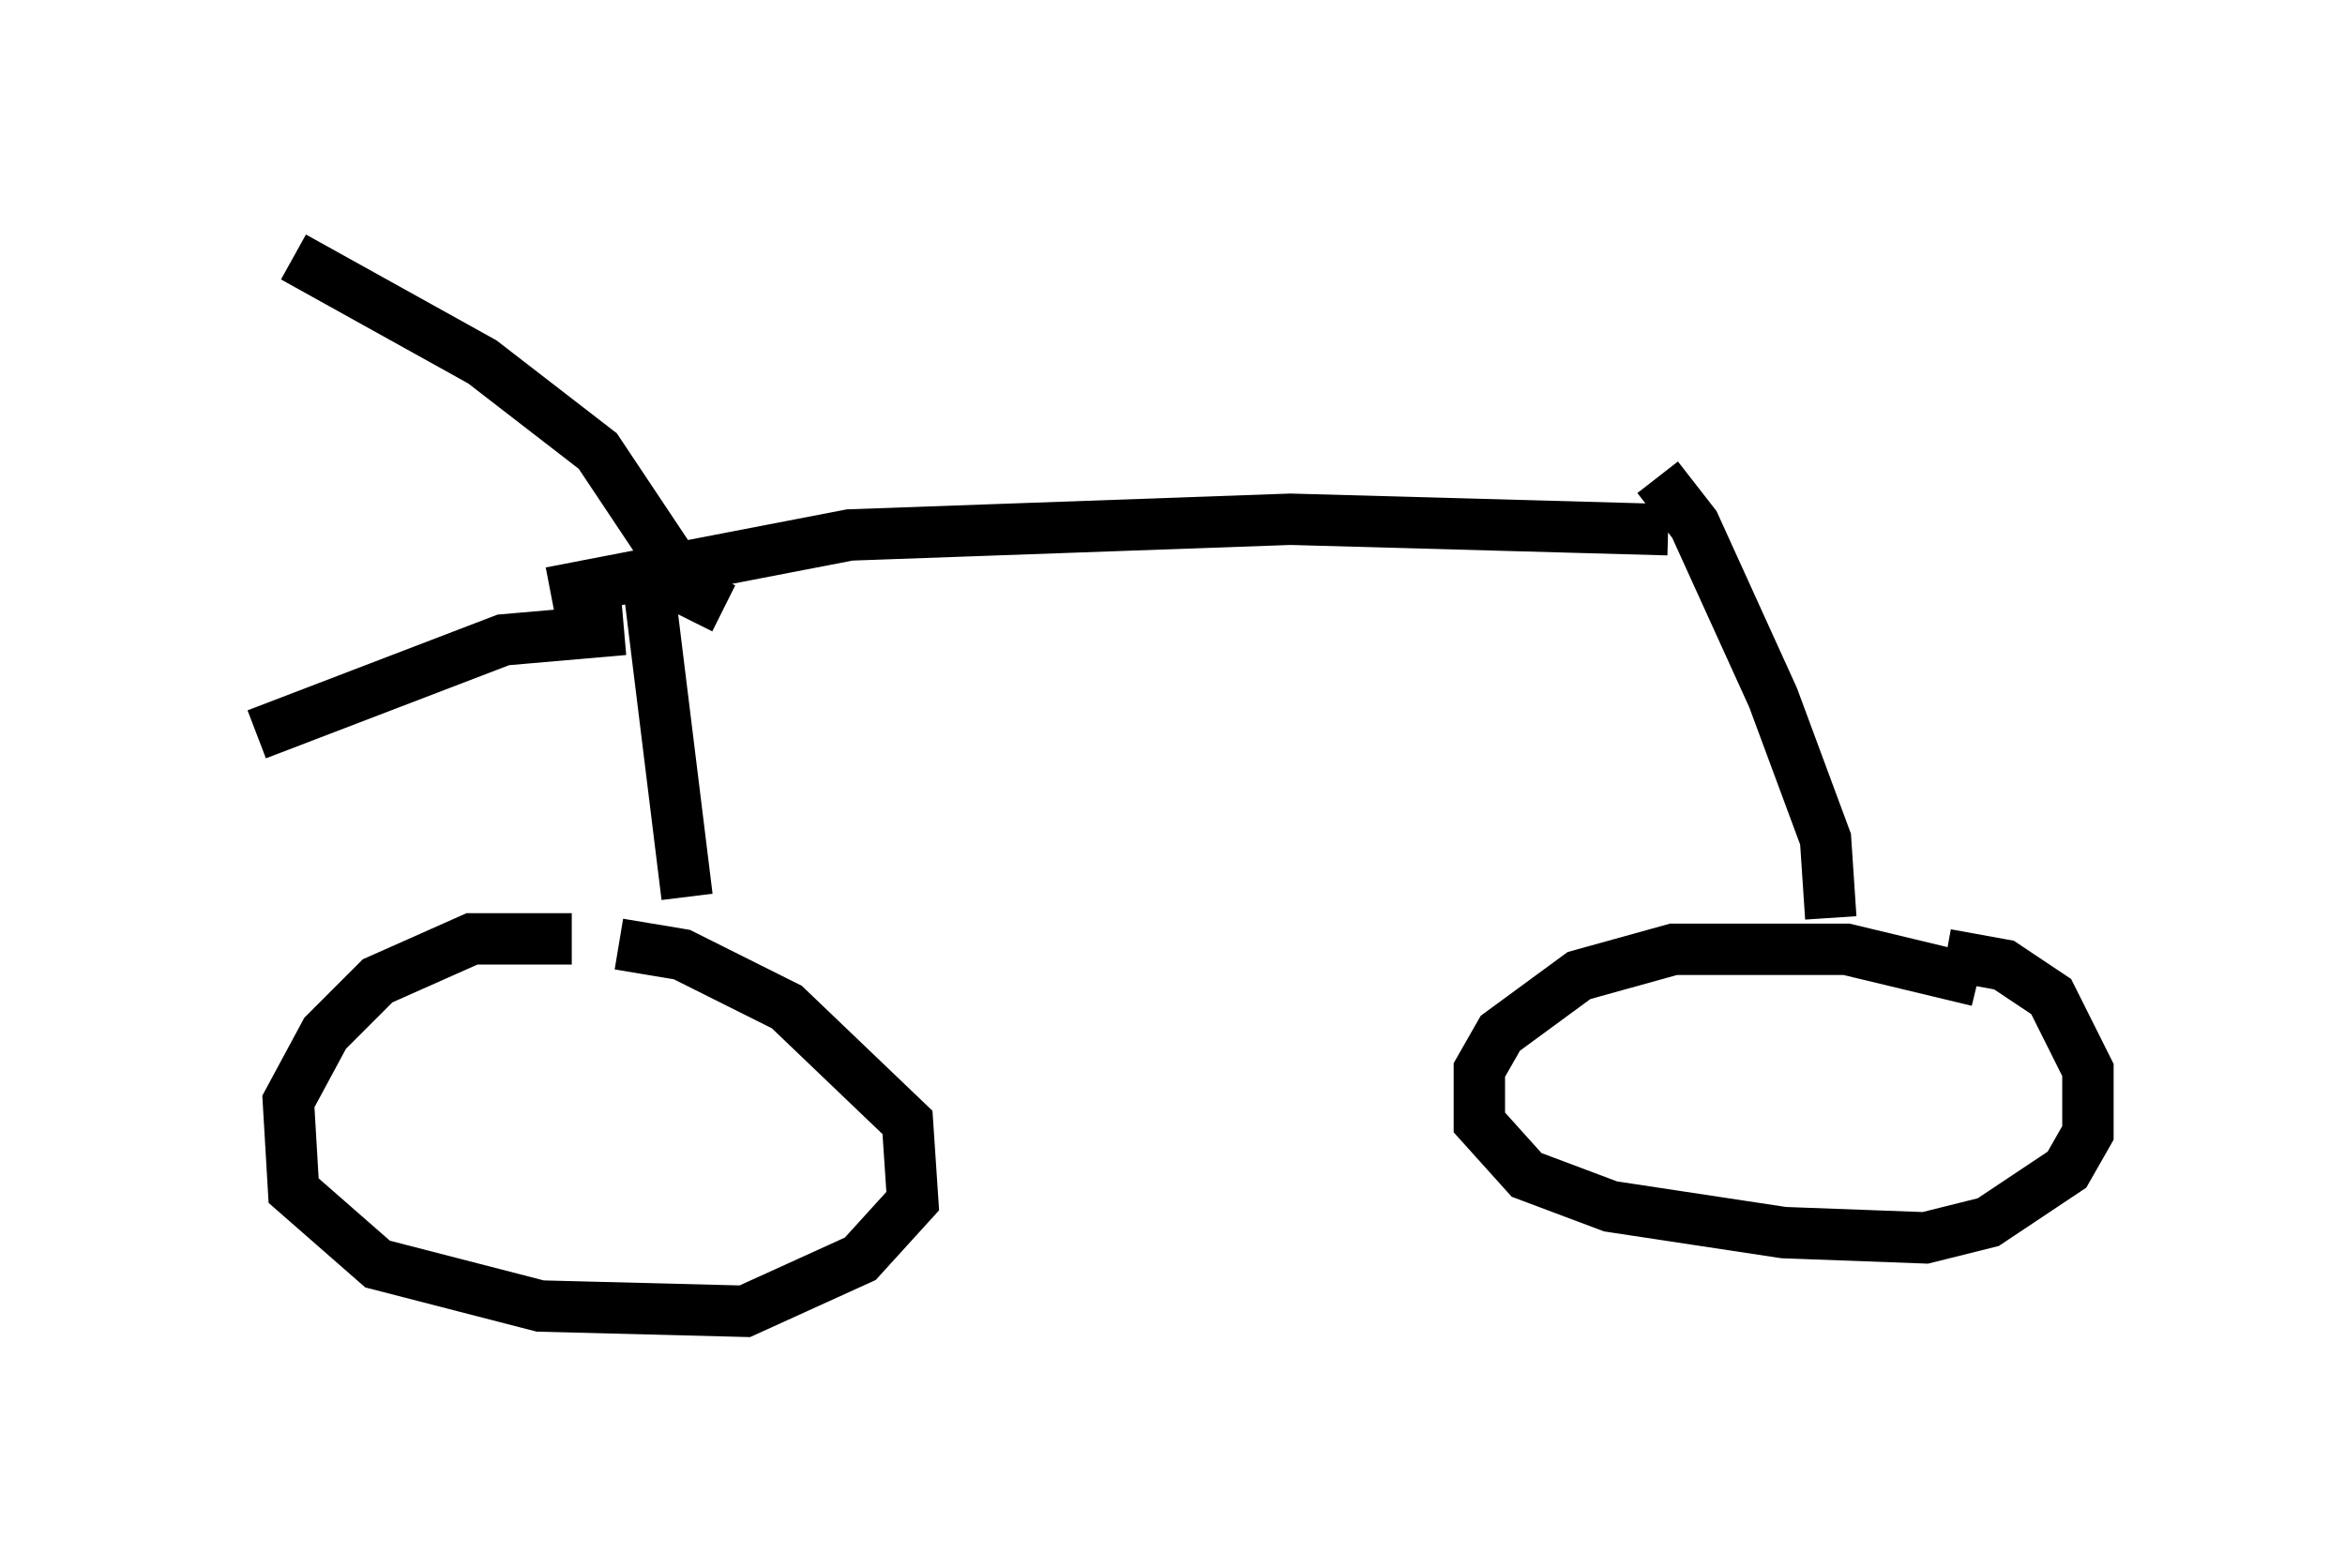 <?xml version="1.0" encoding="utf-8" ?>
<svg baseProfile="full" height="30.519" version="1.1" width="45.627" xmlns="http://www.w3.org/2000/svg" xmlns:ev="http://www.w3.org/2001/xml-events" xmlns:xlink="http://www.w3.org/1999/xlink"><defs /><rect fill="white" height="30.519" width="45.627" x="0" y="0" /><path d="M11.738, 18.577 m-0.613, -0.306 l-1.94, 0.0 -1.838, 0.817 l-1.021, 1.021 -0.715, 1.327 l0.102, 1.735 1.633, 1.429 l3.165, 0.817 3.981, 0.102 l2.246, -1.021 1.021, -1.123 l-0.102, -1.531 -2.348, -2.246 l-2.042, -1.021 -1.225, -0.204 m26.44, 0.715 l-2.552, -0.613 -3.369, 0.0 l-1.838, 0.51 -1.531, 1.123 l-0.408, 0.715 0.0, 1.021 l0.919, 1.021 1.633, 0.613 l3.369, 0.51 2.756, 0.102 l1.225, -0.306 1.531, -1.021 l0.408, -0.715 0.0, -1.225 l-0.715, -1.429 -0.919, -0.613 l-1.123, -0.204 m-24.5, -1.123 l-0.817, -6.635 m23.071, 7.044 l-0.102, -1.531 -1.021, -2.756 l-1.531, -3.369 -0.715, -0.919 m0.204, 1.021 l-7.35, -0.204 -8.575, 0.306 l-5.819, 1.123 m3.369, 0.306 l-0.613, -0.306 -1.838, -2.756 l-2.246, -1.735 -3.675, -2.042 m6.431, 7.248 l-2.348, 0.204 -4.798, 1.838 " fill="none" stroke="black" stroke-width="1" /></svg>